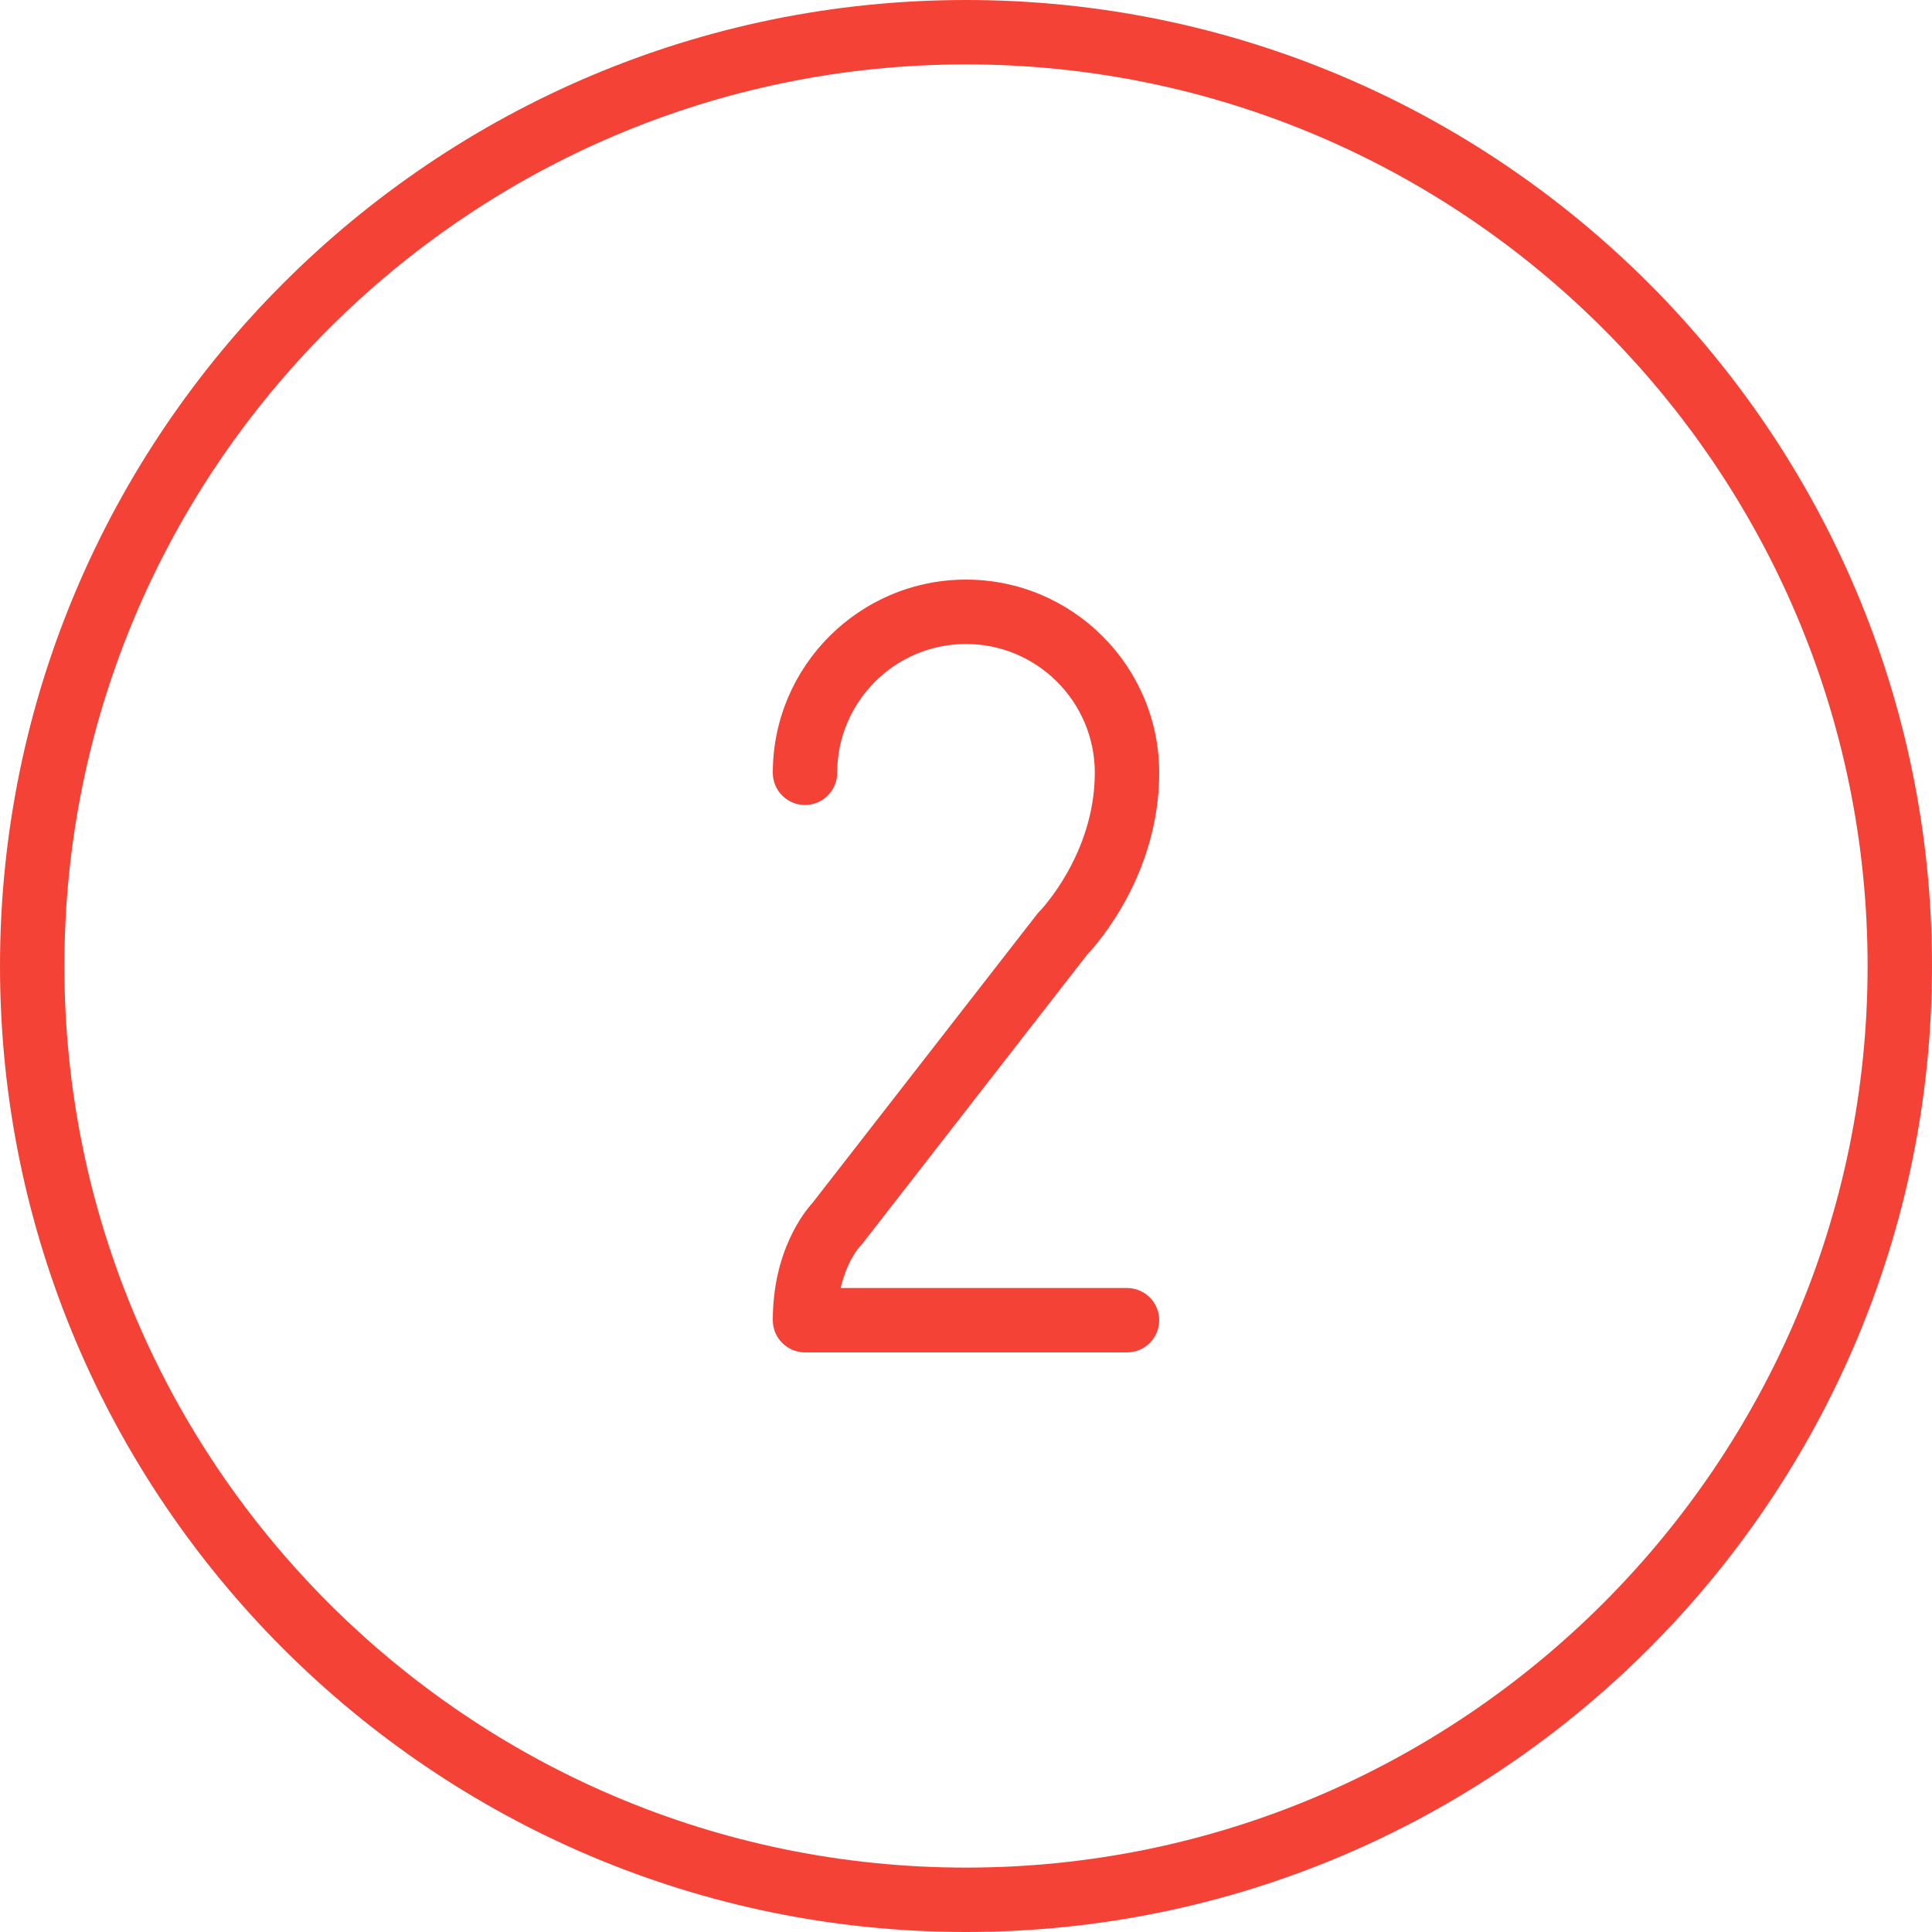 <?xml version="1.0" encoding="UTF-8"?>
<svg width="60px" height="60px" viewBox="0 0 60 60" version="1.1" xmlns="http://www.w3.org/2000/svg" xmlns:xlink="http://www.w3.org/1999/xlink">
    <!-- Generator: Sketch 42 (36781) - http://www.bohemiancoding.com/sketch -->
    <title>number-two</title>
    <desc>Created with Sketch.</desc>
    <defs></defs>
    <g id="Page-1" stroke="none" stroke-width="1" fill="none" fill-rule="evenodd">
        <g id="1487777244_number-two" fill-rule="nonzero" fill="#F44336">
            <g id="People">
                <g id="Icon-72">
                    <path d="M26.707,38.707 C26.693,38.722 26.304,39.148 26.109,40 L35,40 C35.552,40 36,40.447 36,41 C36,41.553 35.552,42 35,42 L25,42 C24.448,42 24,41.553 24,41 C24,38.85 24.975,37.639 25.239,37.349 L32.21,28.386 C32.236,28.353 32.264,28.322 32.293,28.293 C32.307,28.278 34,26.526 34,24 C34,21.794 32.206,20 30,20 C27.794,20 26,21.794 26,24 C26,24.553 25.552,25 25,25 C24.448,25 24,24.553 24,24 C24,20.691 26.691,18 30,18 C33.309,18 36,20.691 36,24 C36,27.136 34.102,29.29 33.757,29.655 L26.79,38.614 C26.764,38.646 26.736,38.678 26.707,38.707 M30,58 C14.561,58 2,45.439 2,30 C2,14.561 14.561,2 30,2 C45.439,2 58,14.561 58,30 C58,45.439 45.439,58 30,58 M30,0 C13.458,0 0,13.458 0,30 C0,46.542 13.458,60 30,60 C46.542,60 60,46.542 60,30 C60,13.458 46.542,0 30,0" id="number-two"></path>
                </g>
            </g>
        </g>
    </g>
</svg>